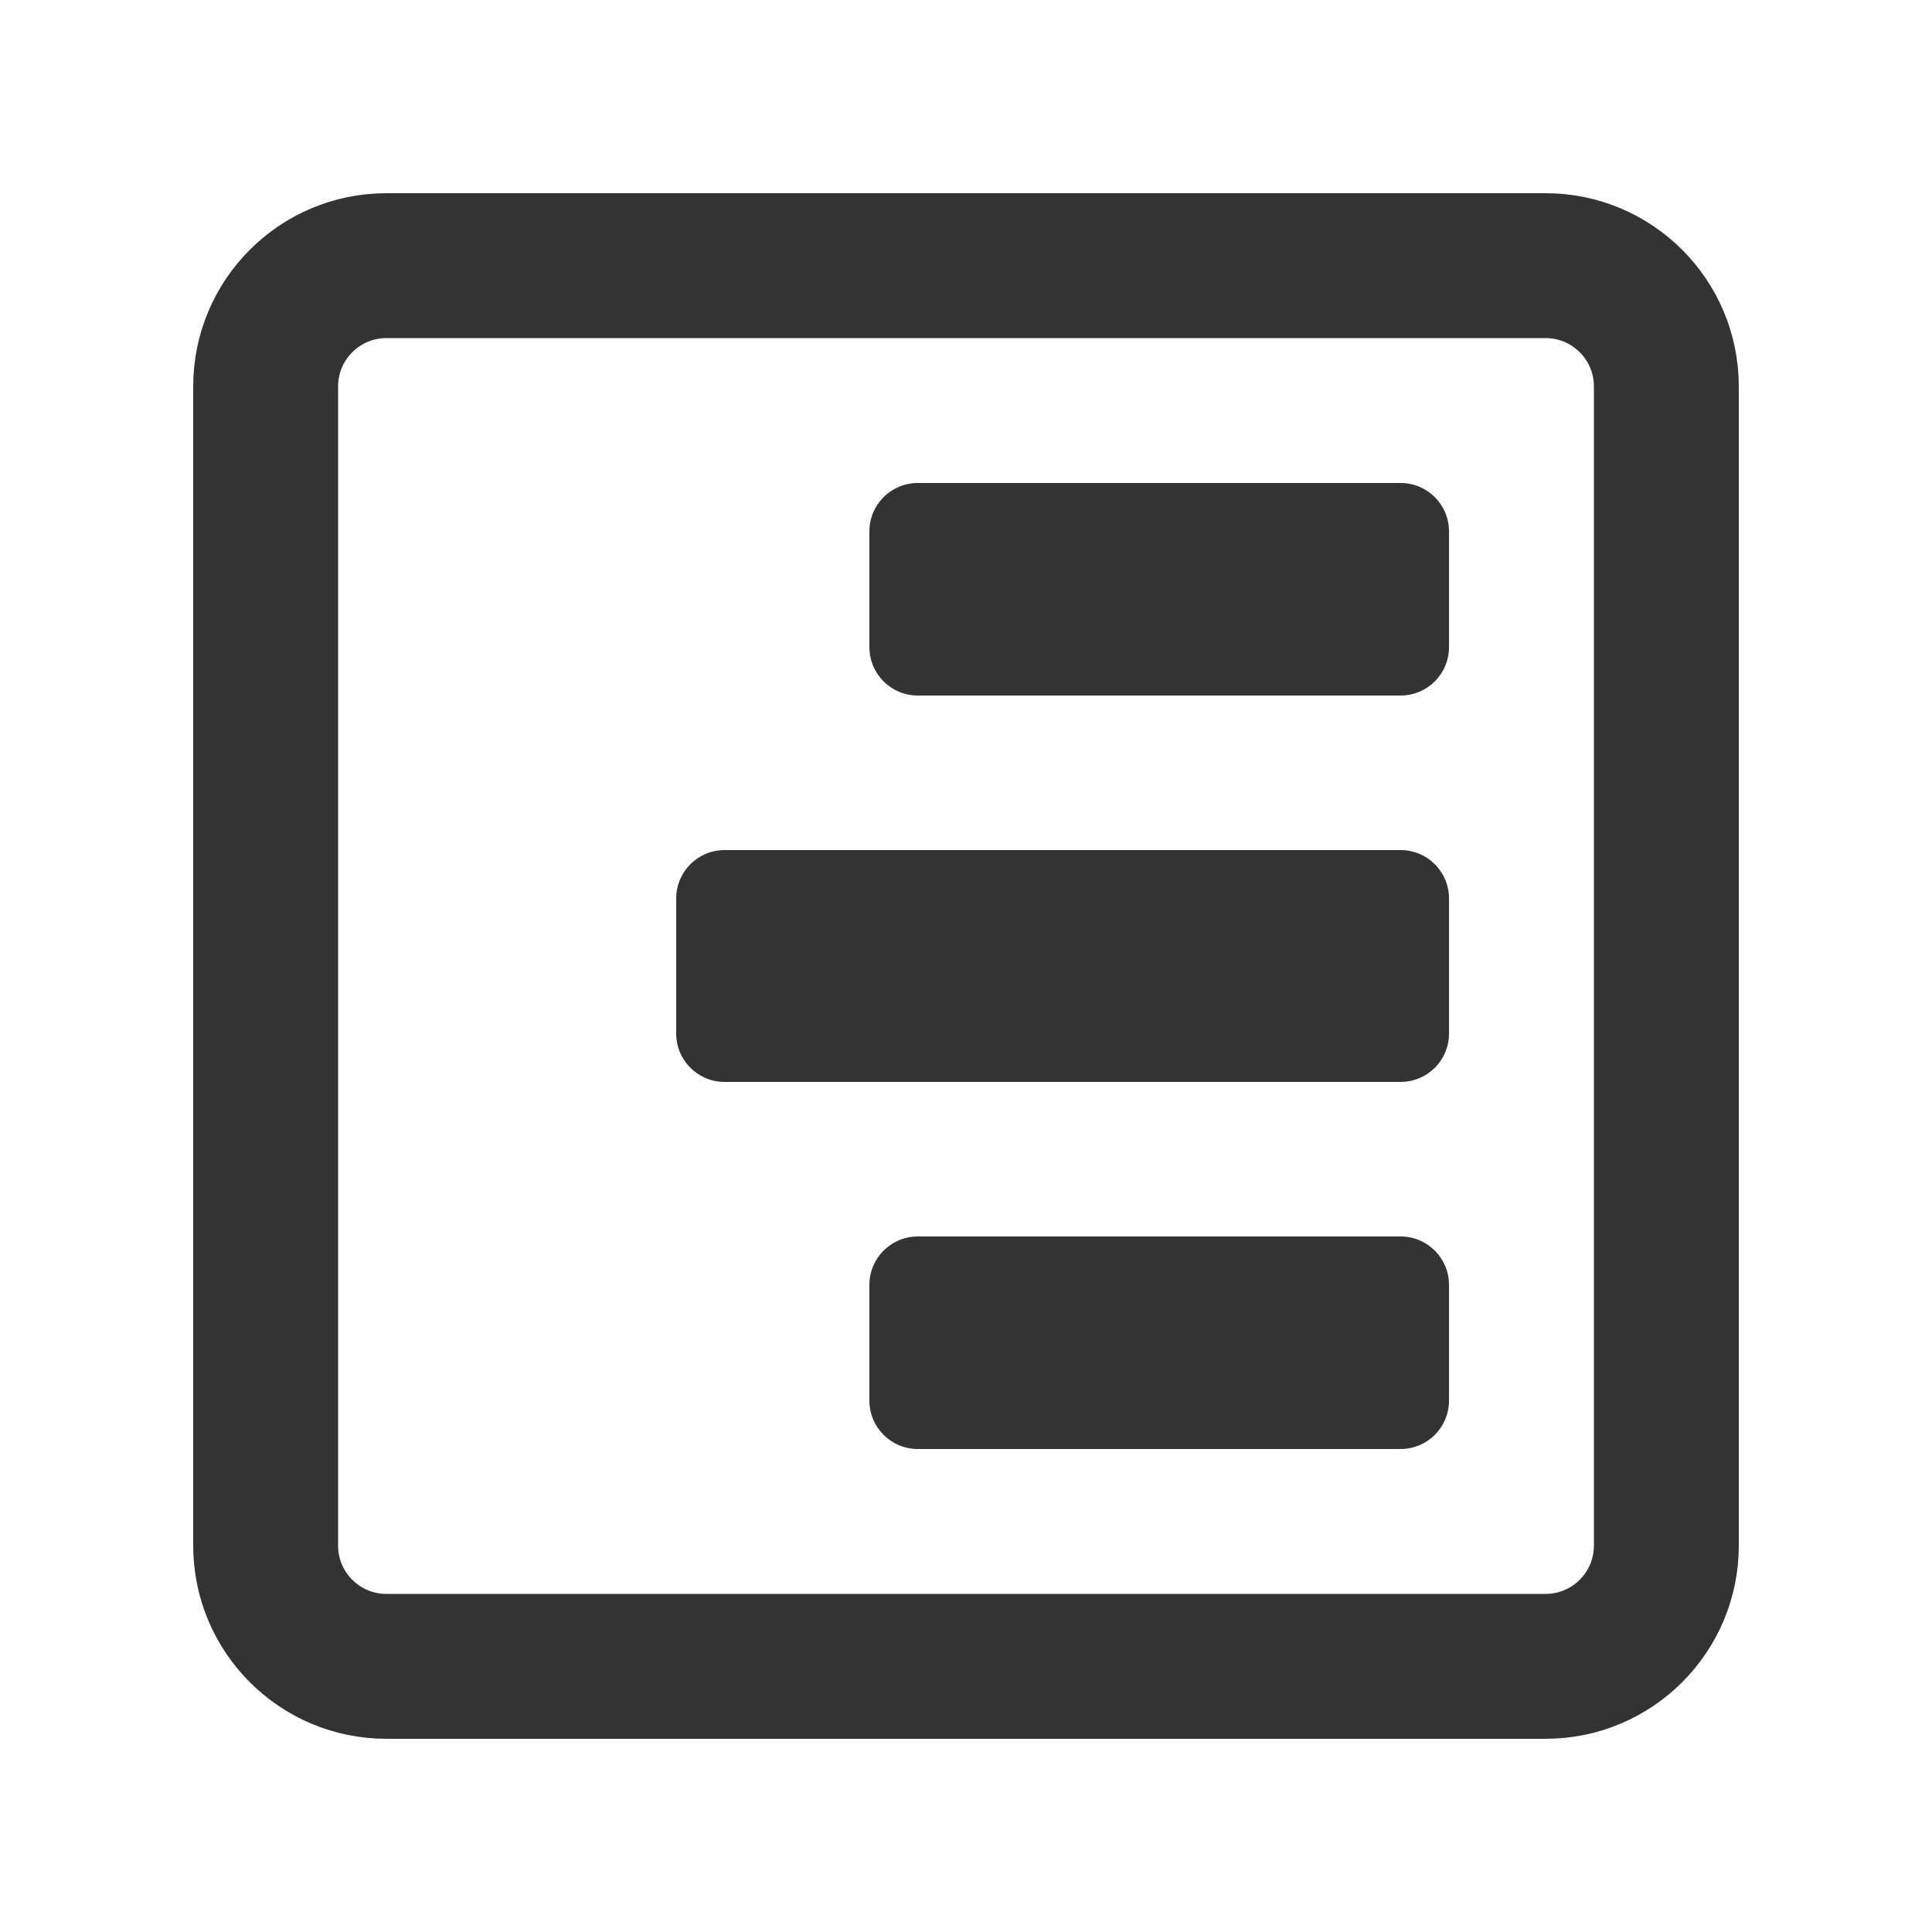<svg version="1.1" xmlns="http://www.w3.org/2000/svg" xmlns:xlink="http://www.w3.org/1999/xlink" x="0px" y="0px" viewBox="0 0 24 24" style="enable-background:new 0 0 24 24;" xml:space="preserve"><path d="M4.8,3.3h14.4c0.828,0,1.5,0.672,1.5,1.5v14.4c0,0.828-0.672,1.5-1.5,1.5h-4.457H12H9.257H4.8
	c-0.828,0-1.5-0.672-1.5-1.5V4.8C3.3,3.972,3.972,3.3,4.8,3.3z" fill="none" stroke="#333333" stroke-width="1.8"/><path d="M11.4,6h6C17.731,6,18,6.269,18,6.6v1.44c0,0.331-0.269,0.6-0.6,0.6h-6c-0.331,0-0.6-0.269-0.6-0.6V6.6
	C10.8,6.269,11.069,6,11.4,6z" fill="#333333"/><path d="M9,10.56h8.4c0.331,0,0.6,0.269,0.6,0.6v1.68c0,0.331-0.269,0.6-0.6,0.6H9c-0.331,0-0.6-0.269-0.6-0.6v-1.68
	C8.4,10.829,8.669,10.56,9,10.56z" fill="#333333"/><path d="M11.4,15.36h6c0.331,0,0.6,0.269,0.6,0.6v1.44c0,0.331-0.269,0.6-0.6,0.6h-6c-0.331,0-0.6-0.269-0.6-0.6v-1.44
	C10.8,15.629,11.069,15.36,11.4,15.36z" fill="#333333"/></svg>